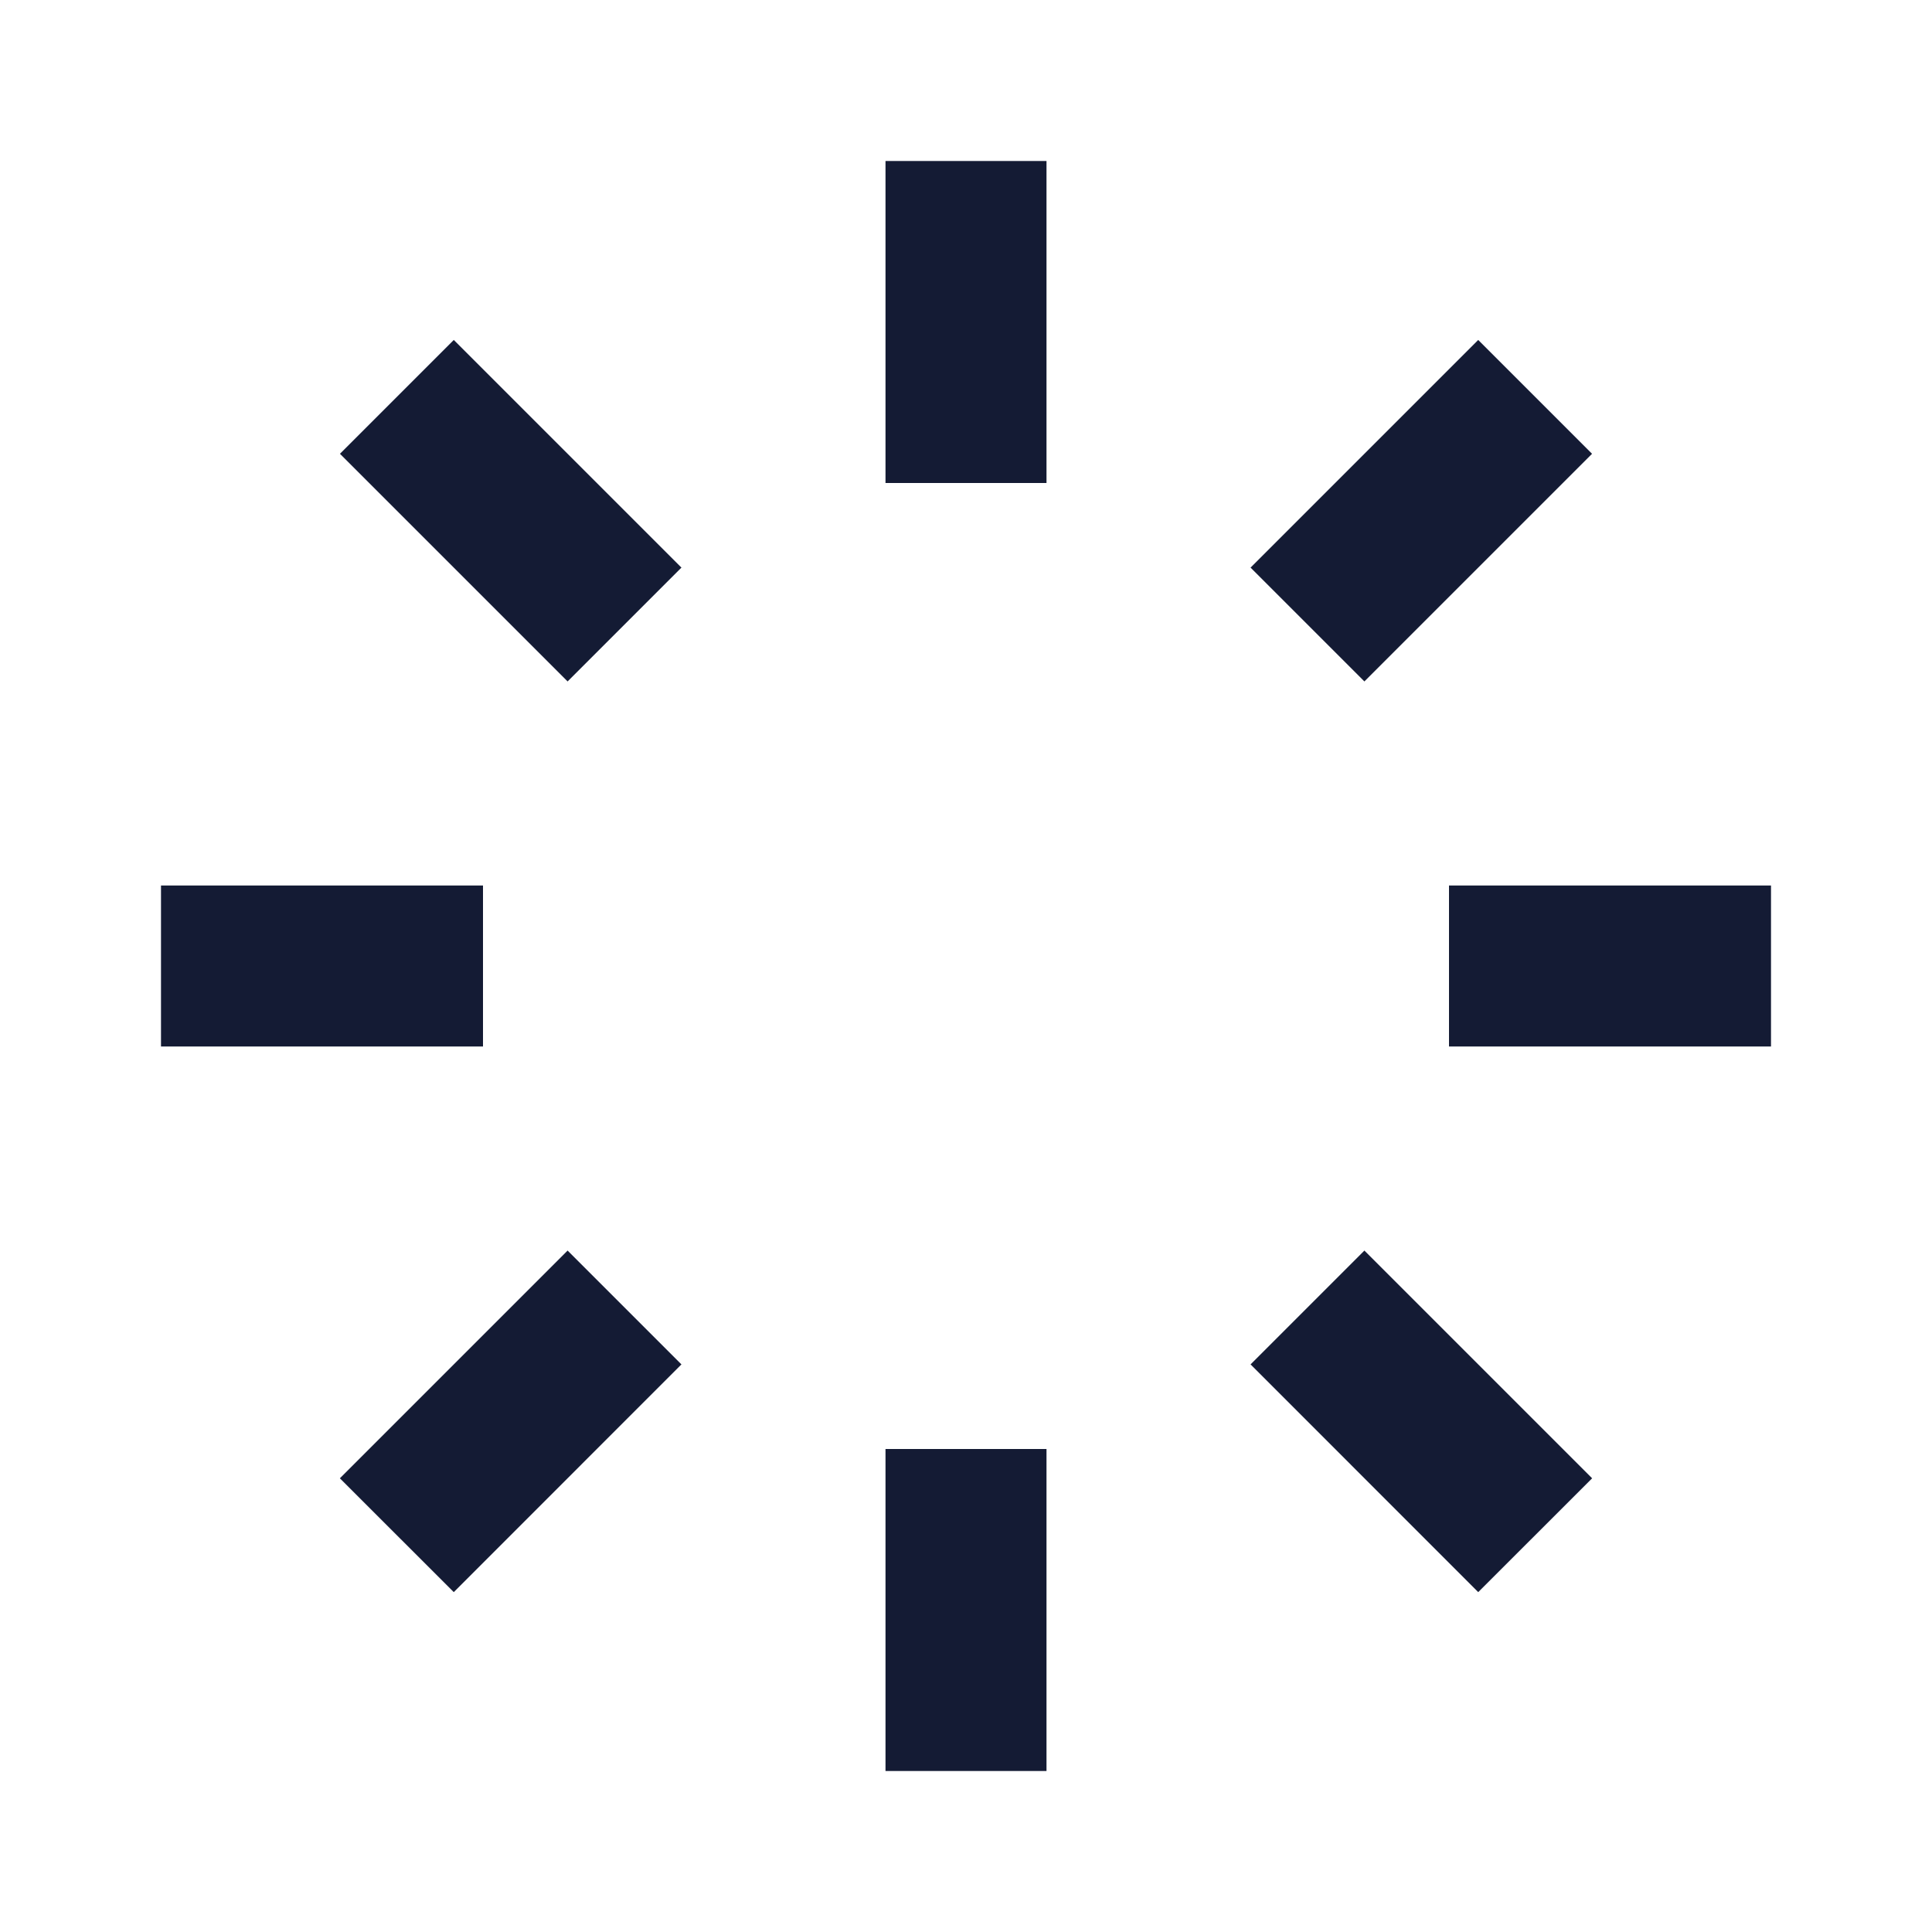 <svg width="24" height="24" viewBox="0 0 24 24" fill="none" xmlns="http://www.w3.org/2000/svg">
<path fill-rule="evenodd" clip-rule="evenodd" d="M11 6V2H13V6H11Z" fill="#141B34"/>
<path fill-rule="evenodd" clip-rule="evenodd" d="M11 22V18H13V22H11Z" fill="#141B34"/>
<path fill-rule="evenodd" clip-rule="evenodd" d="M18 11L22 11V13H18V11Z" fill="#141B34"/>
<path fill-rule="evenodd" clip-rule="evenodd" d="M2 11L6 11V13H2V11Z" fill="#141B34"/>
<path fill-rule="evenodd" clip-rule="evenodd" d="M15.535 7.051L18.363 4.223L19.777 5.637L16.949 8.465L15.535 7.051Z" fill="#141B34"/>
<path fill-rule="evenodd" clip-rule="evenodd" d="M4.222 18.364L7.051 15.535L8.465 16.949L5.637 19.778L4.222 18.364Z" fill="#141B34"/>
<path fill-rule="evenodd" clip-rule="evenodd" d="M16.949 15.535L19.778 18.364L18.363 19.778L15.535 16.949L16.949 15.535Z" fill="#141B34"/>
<path fill-rule="evenodd" clip-rule="evenodd" d="M5.637 4.223L8.465 7.051L7.051 8.465L4.223 5.637L5.637 4.223Z" fill="#141B34"/>
</svg>
